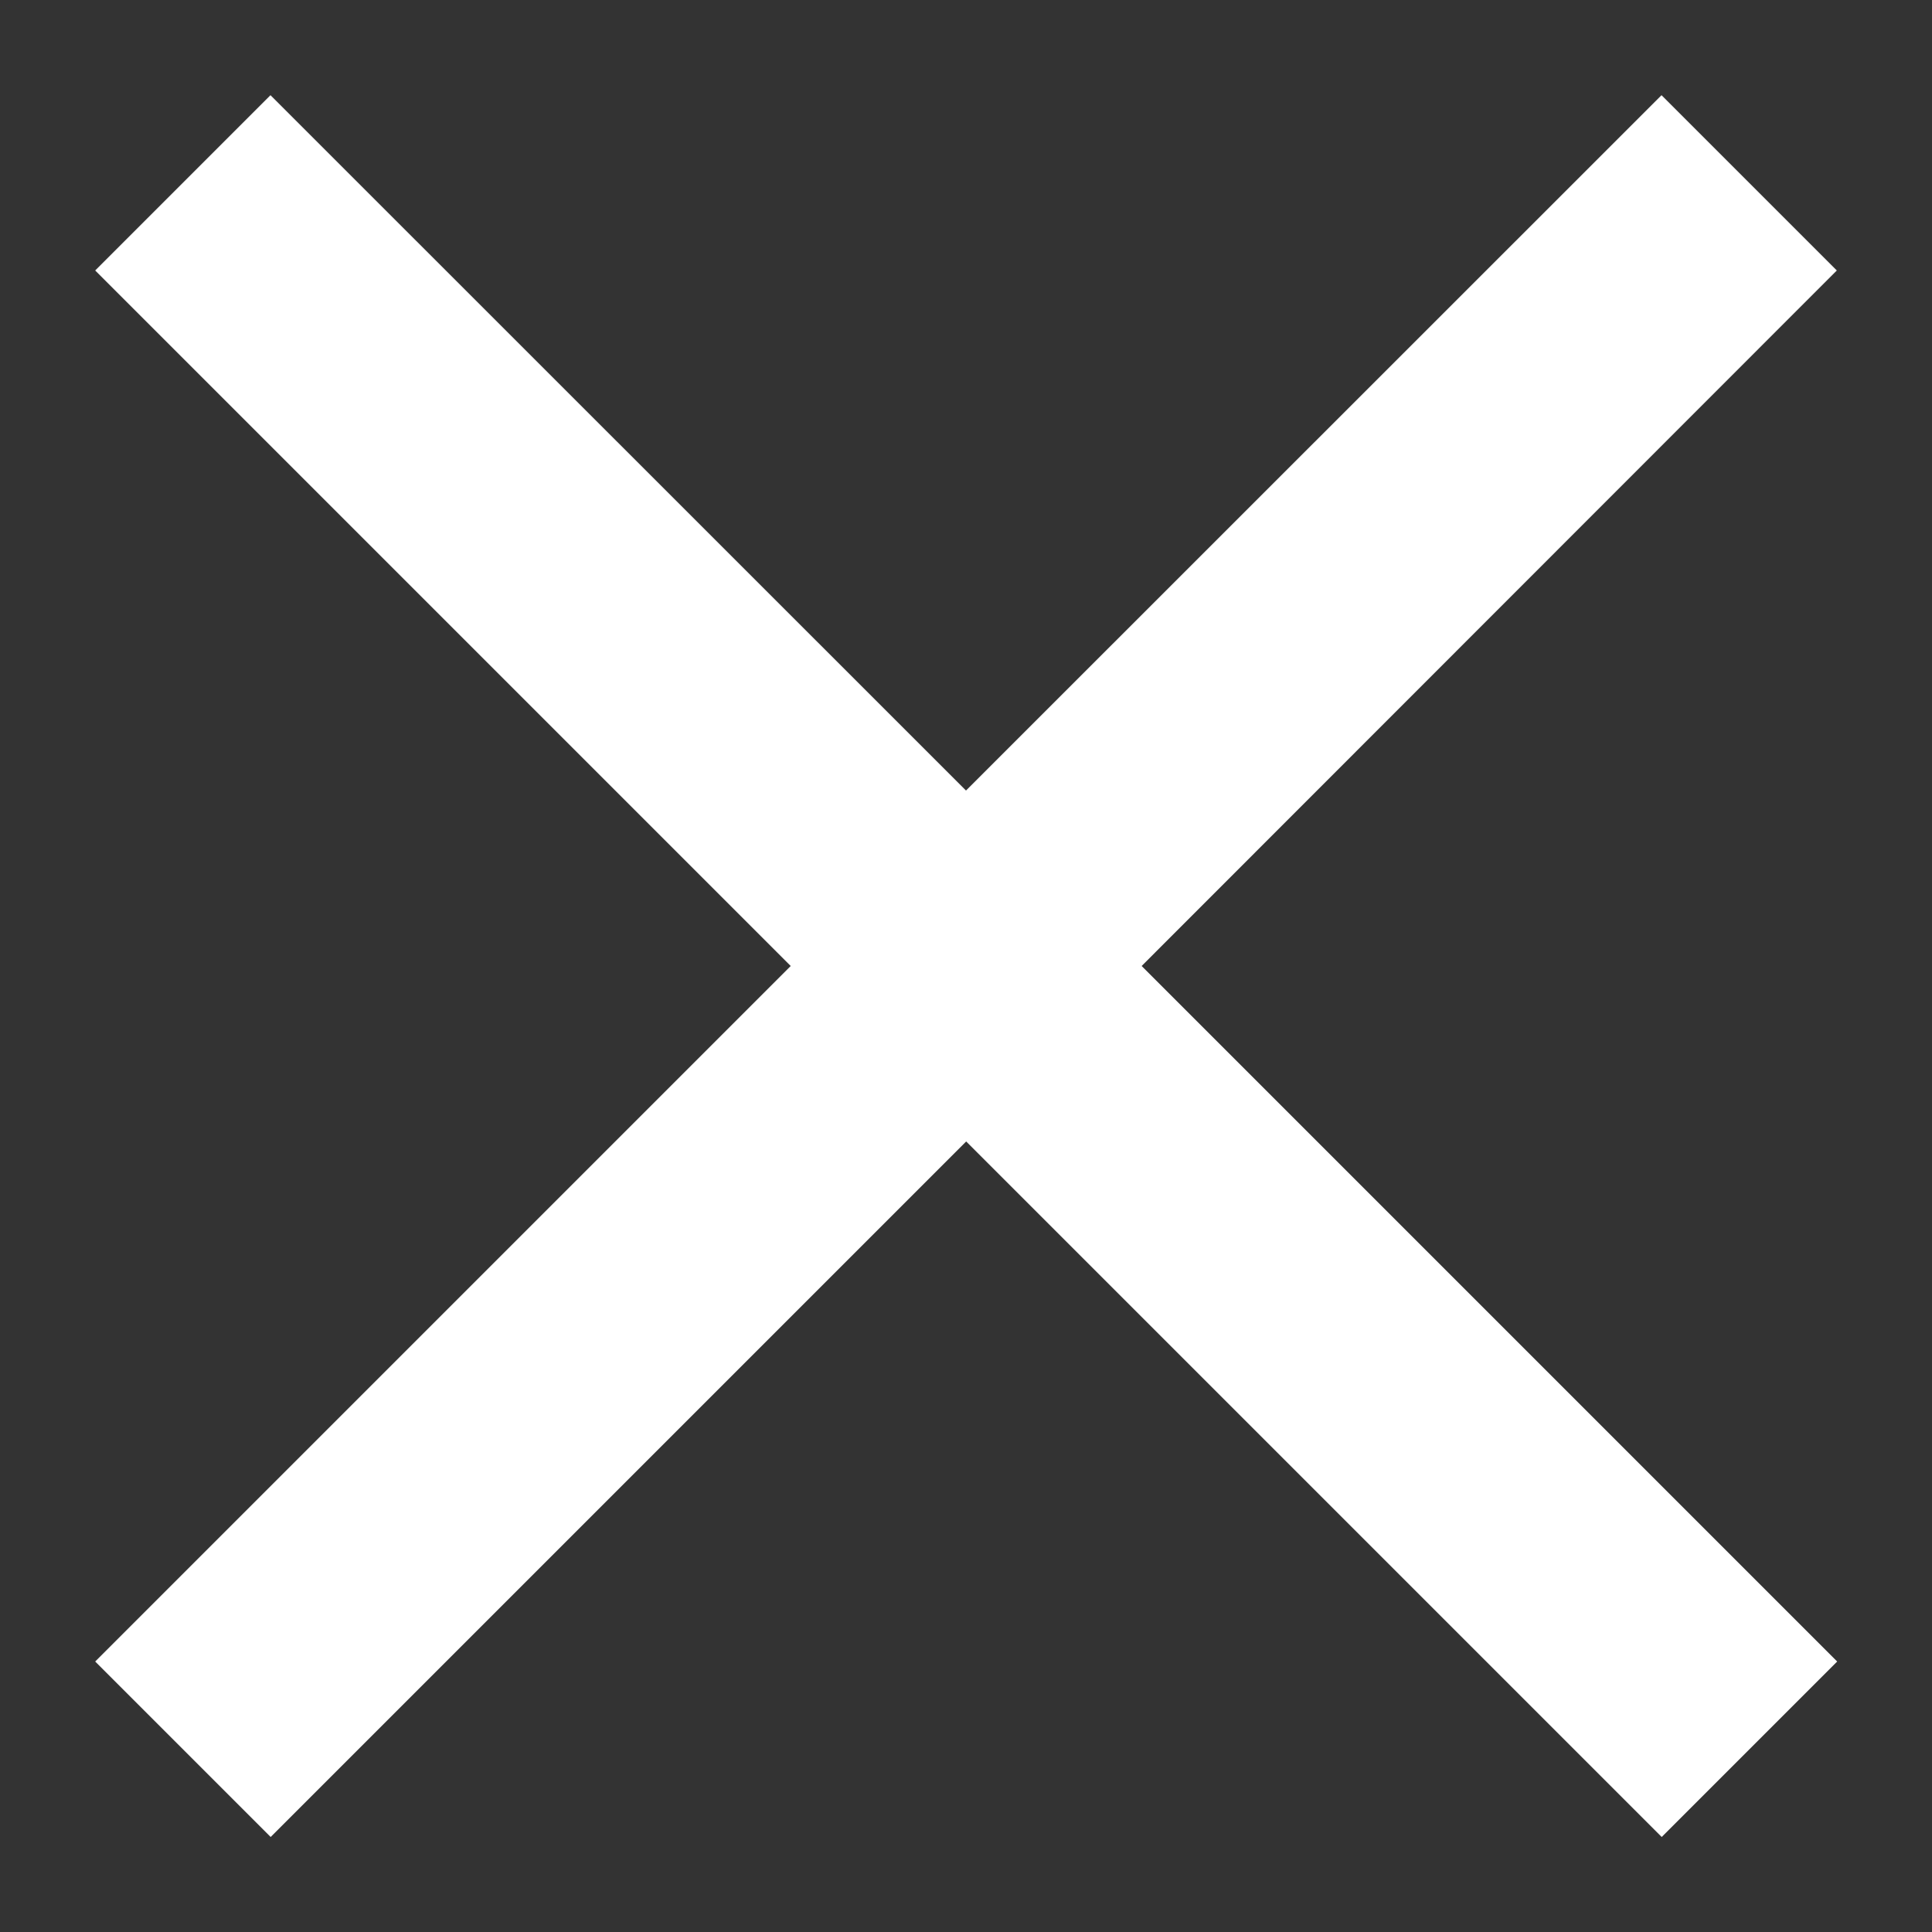 <svg xmlns="http://www.w3.org/2000/svg" width="11" height="11"><rect width="100%" height="100%" fill="#333333" stroke="none"/><path d="M10.458 1.54L9.46.542 5.5 4.501 1.54.542.542 1.54l3.96 3.96-3.96 3.96.999.999 3.96-3.96 3.96 3.96.999-.999-3.96-3.96z" fill="#fff" fill-rule="evenodd"/></svg>